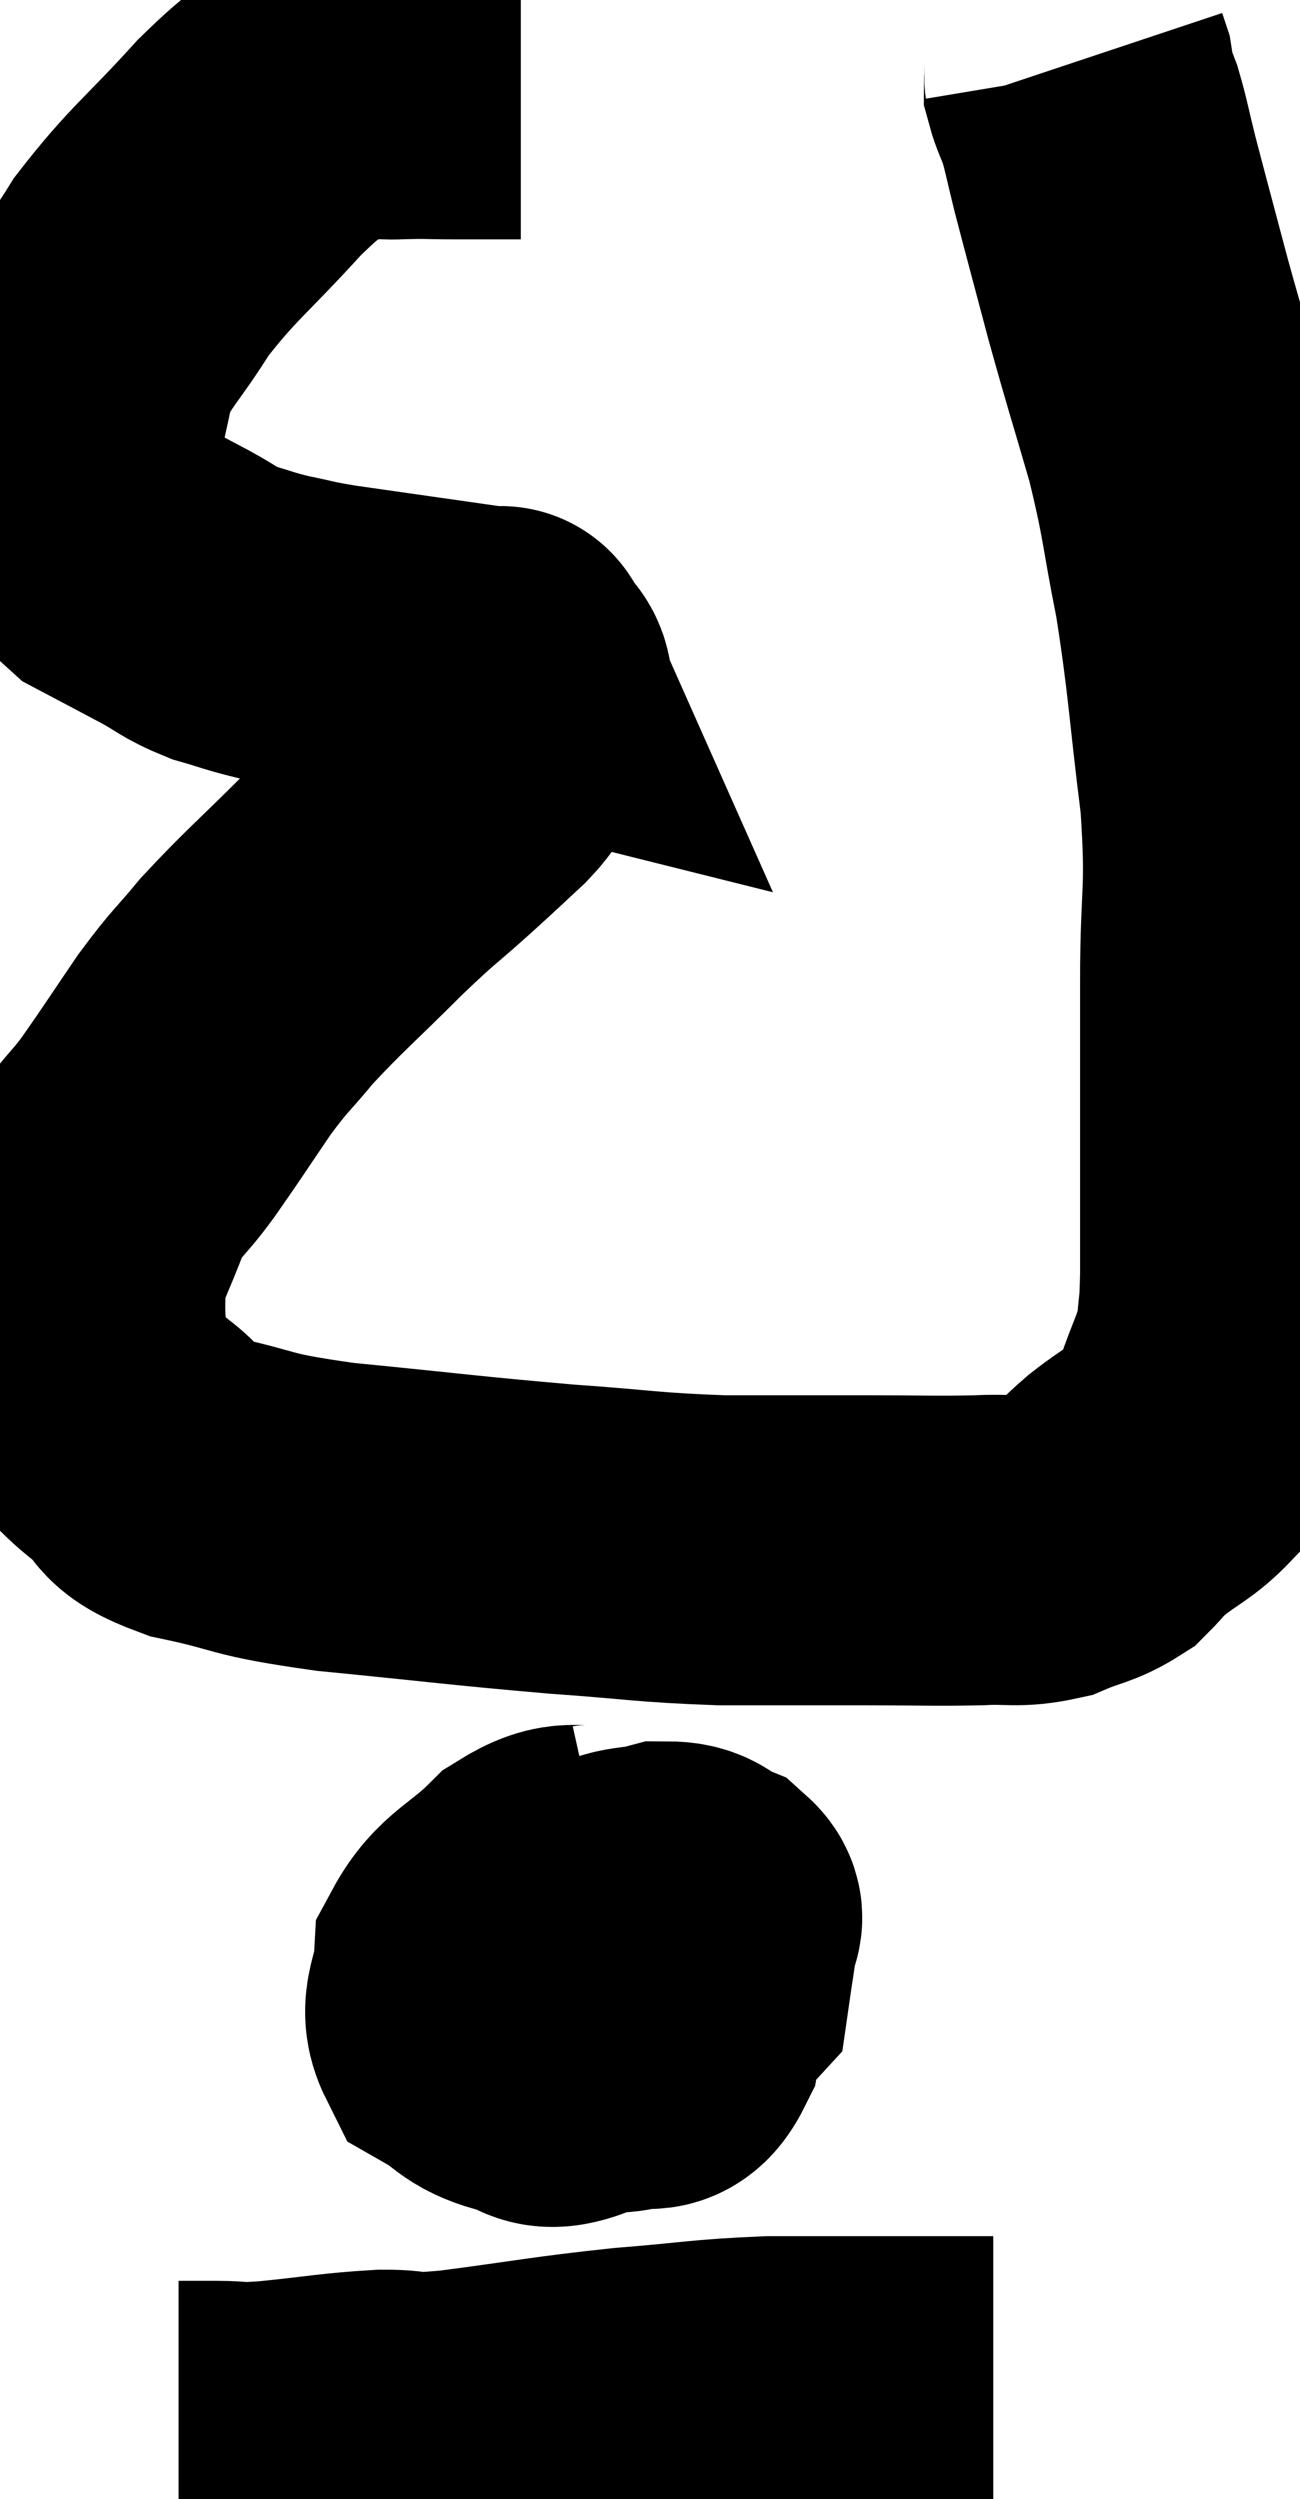 <svg xmlns="http://www.w3.org/2000/svg" viewBox="10.62 3.98 20.967 40.3" width="20.967" height="40.3"><path d="M 19.02 5.34 C 18.48 5.34, 18.435 5.34, 17.94 5.34 C 17.49 5.34, 17.565 5.325, 17.04 5.34 C 16.44 5.37, 16.44 5.145, 15.84 5.4 C 15.24 5.88, 15.375 5.64, 14.64 6.36 C 13.77 7.32, 13.575 7.41, 12.9 8.28 C 12.42 9.06, 12.24 9.135, 11.94 9.84 C 11.82 10.47, 11.76 10.59, 11.7 11.1 C 11.7 11.49, 11.52 11.43, 11.7 11.88 C 12.06 12.39, 11.985 12.51, 12.42 12.9 C 12.93 13.17, 12.99 13.2, 13.44 13.44 C 13.83 13.65, 13.815 13.695, 14.22 13.86 C 14.64 13.98, 14.625 13.995, 15.06 14.1 C 15.51 14.19, 15.42 14.19, 15.96 14.28 C 16.59 14.37, 16.59 14.37, 17.22 14.46 C 17.85 14.55, 18.165 14.595, 18.48 14.64 C 18.48 14.64, 18.42 14.625, 18.48 14.64 C 18.6 14.67, 18.66 14.685, 18.72 14.7 C 18.72 14.7, 18.66 14.565, 18.72 14.7 C 18.84 14.97, 19.005 14.895, 18.96 15.24 C 18.75 15.66, 18.705 15.78, 18.54 16.08 C 18.42 16.26, 18.555 16.17, 18.3 16.44 C 17.91 16.8, 18.015 16.71, 17.52 17.16 C 16.92 17.7, 17.01 17.58, 16.32 18.24 C 15.54 19.02, 15.36 19.155, 14.76 19.8 C 14.34 20.31, 14.355 20.235, 13.92 20.82 C 13.47 21.48, 13.44 21.54, 13.02 22.14 C 12.63 22.68, 12.555 22.62, 12.24 23.22 C 12 23.88, 11.88 24.015, 11.76 24.54 C 11.76 24.93, 11.745 24.975, 11.76 25.32 C 11.79 25.62, 11.7 25.56, 11.82 25.92 C 12.03 26.34, 12 26.43, 12.24 26.76 C 12.51 27, 12.405 26.94, 12.78 27.24 C 13.26 27.6, 12.93 27.66, 13.74 27.96 C 14.88 28.2, 14.535 28.23, 16.02 28.44 C 17.85 28.62, 18.12 28.665, 19.68 28.8 C 20.97 28.89, 21.03 28.935, 22.26 28.98 C 23.43 28.98, 23.565 28.98, 24.6 28.98 C 25.5 28.98, 25.68 28.995, 26.4 28.98 C 26.94 28.95, 27 29.025, 27.48 28.92 C 27.9 28.74, 27.99 28.77, 28.32 28.56 C 28.56 28.32, 28.47 28.365, 28.8 28.08 C 29.22 27.75, 29.325 27.75, 29.64 27.42 C 29.85 27.09, 29.85 27.24, 30.06 26.76 C 30.27 26.13, 30.36 26.055, 30.48 25.5 C 30.51 25.02, 30.525 25.23, 30.54 24.54 C 30.54 23.64, 30.54 23.925, 30.54 22.74 C 30.54 21.27, 30.54 21.27, 30.54 19.8 C 30.54 18.33, 30.645 18.435, 30.54 16.86 C 30.33 15.18, 30.345 14.94, 30.12 13.5 C 29.88 12.3, 29.925 12.27, 29.64 11.1 C 29.31 9.96, 29.28 9.9, 28.98 8.82 C 28.71 7.8, 28.635 7.53, 28.44 6.78 C 28.32 6.3, 28.305 6.18, 28.2 5.82 C 28.11 5.58, 28.065 5.505, 28.02 5.34 C 28.02 5.25, 28.035 5.25, 28.02 5.16 C 27.99 5.07, 27.975 5.025, 27.96 4.98 L 27.96 4.98" fill="none" stroke="black" stroke-width="5"></path><path d="M 20.4 34.26 C 19.86 34.38, 19.875 34.155, 19.32 34.5 C 18.75 35.07, 18.48 35.085, 18.18 35.64 C 18.15 36.18, 17.925 36.33, 18.12 36.72 C 18.54 36.96, 18.495 37.065, 18.96 37.2 C 19.47 37.23, 19.26 37.575, 19.98 37.26 C 20.91 36.6, 21.345 36.48, 21.84 35.94 C 21.9 35.52, 21.93 35.385, 21.96 35.1 C 21.96 34.95, 22.11 34.935, 21.96 34.8 C 21.66 34.68, 21.735 34.56, 21.36 34.56 C 20.91 34.68, 20.82 34.59, 20.46 34.8 C 20.19 35.1, 20.07 35.01, 19.92 35.4 C 19.89 35.88, 19.785 35.94, 19.86 36.36 C 20.04 36.72, 20.01 36.885, 20.22 37.08 C 20.46 37.11, 20.415 37.2, 20.7 37.14 C 21.03 36.99, 21.135 37.29, 21.36 36.84 C 21.48 36.09, 21.555 35.835, 21.6 35.34 C 21.57 35.1, 21.645 34.995, 21.54 34.86 C 21.36 34.83, 21.57 34.77, 21.18 34.8 C 20.58 34.89, 20.475 34.605, 19.98 34.98 C 19.59 35.64, 19.44 35.85, 19.2 36.3 C 19.11 36.54, 19.065 36.66, 19.02 36.78 L 19.02 36.78" fill="none" stroke="black" stroke-width="5"></path><path d="M 13.5 43.26 C 13.8 43.26, 13.725 43.26, 14.1 43.26 C 14.55 43.26, 14.325 43.305, 15 43.26 C 15.9 43.17, 16.05 43.125, 16.8 43.08 C 17.4 43.08, 17.01 43.17, 18 43.08 C 19.38 42.9, 19.5 42.855, 20.76 42.72 C 21.9 42.63, 21.96 42.585, 23.04 42.54 C 24.06 42.54, 24.45 42.54, 25.08 42.54 C 25.32 42.54, 25.215 42.54, 25.56 42.54 C 26.01 42.54, 26.235 42.54, 26.46 42.54 C 26.46 42.54, 26.415 42.54, 26.46 42.54 L 26.64 42.54" fill="none" stroke="black" stroke-width="5"></path></svg>